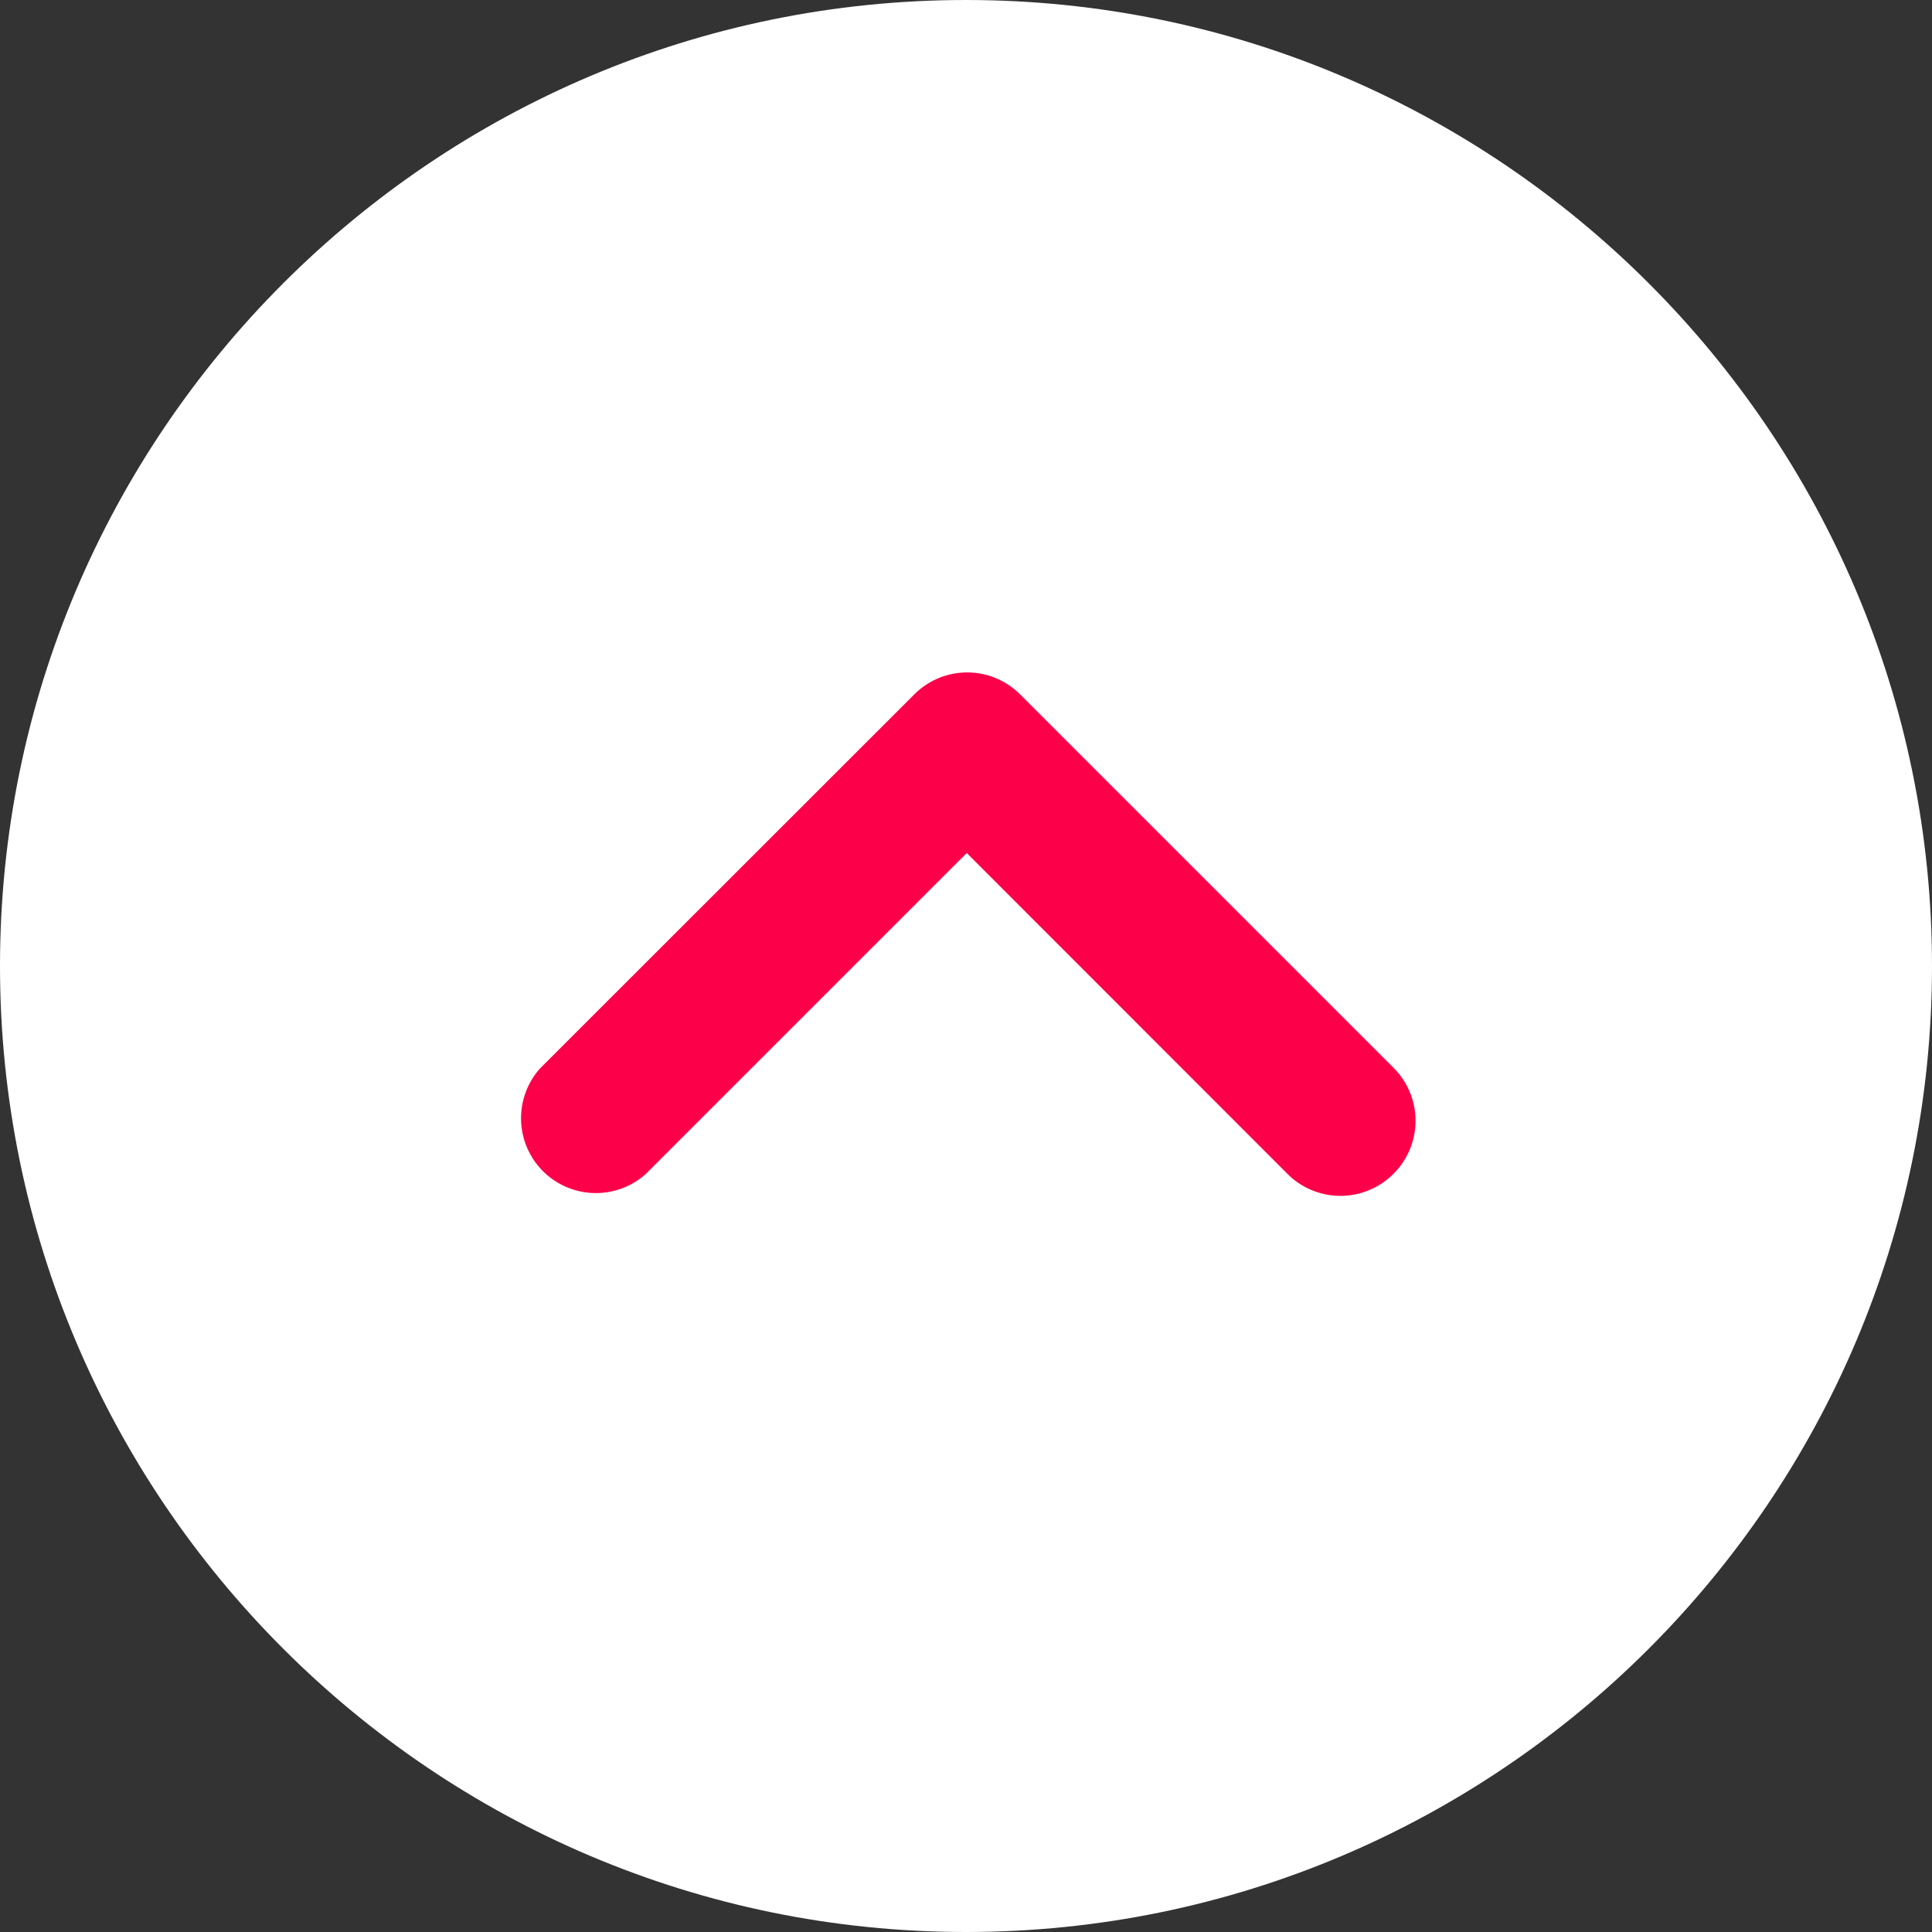 <svg id="Capa_1" data-name="Capa 1" xmlns="http://www.w3.org/2000/svg" viewBox="0 0 512 512"><rect x="0" y="0" width="512" height="512" fill="#333333" stroke="none"/><defs><style>.cls-1{fill:#fff;}.cls-2{fill:#fc004a;}</style></defs><circle class="cls-1" cx="256" cy="256" r="236.17"/><path class="cls-1" d="M256,512C114.85,512,0,397.17,0,256S114.85,0,256,0,512,114.85,512,256,397.17,512,256,512Zm0-472.34C136.71,39.66,39.66,136.71,39.66,256S136.71,472.34,256,472.34,472.34,375.27,472.34,256,375.3,39.66,256,39.66Z"/><path class="cls-2" d="M369.23,311.13a19.83,19.83,0,0,1-28,0L256.2,226.06l-85.07,85.07a19.83,19.83,0,0,1-28-28L242.32,184a19.81,19.81,0,0,1,28,0l99.15,99.15A19.83,19.83,0,0,1,369.23,311.13Z"/></svg>